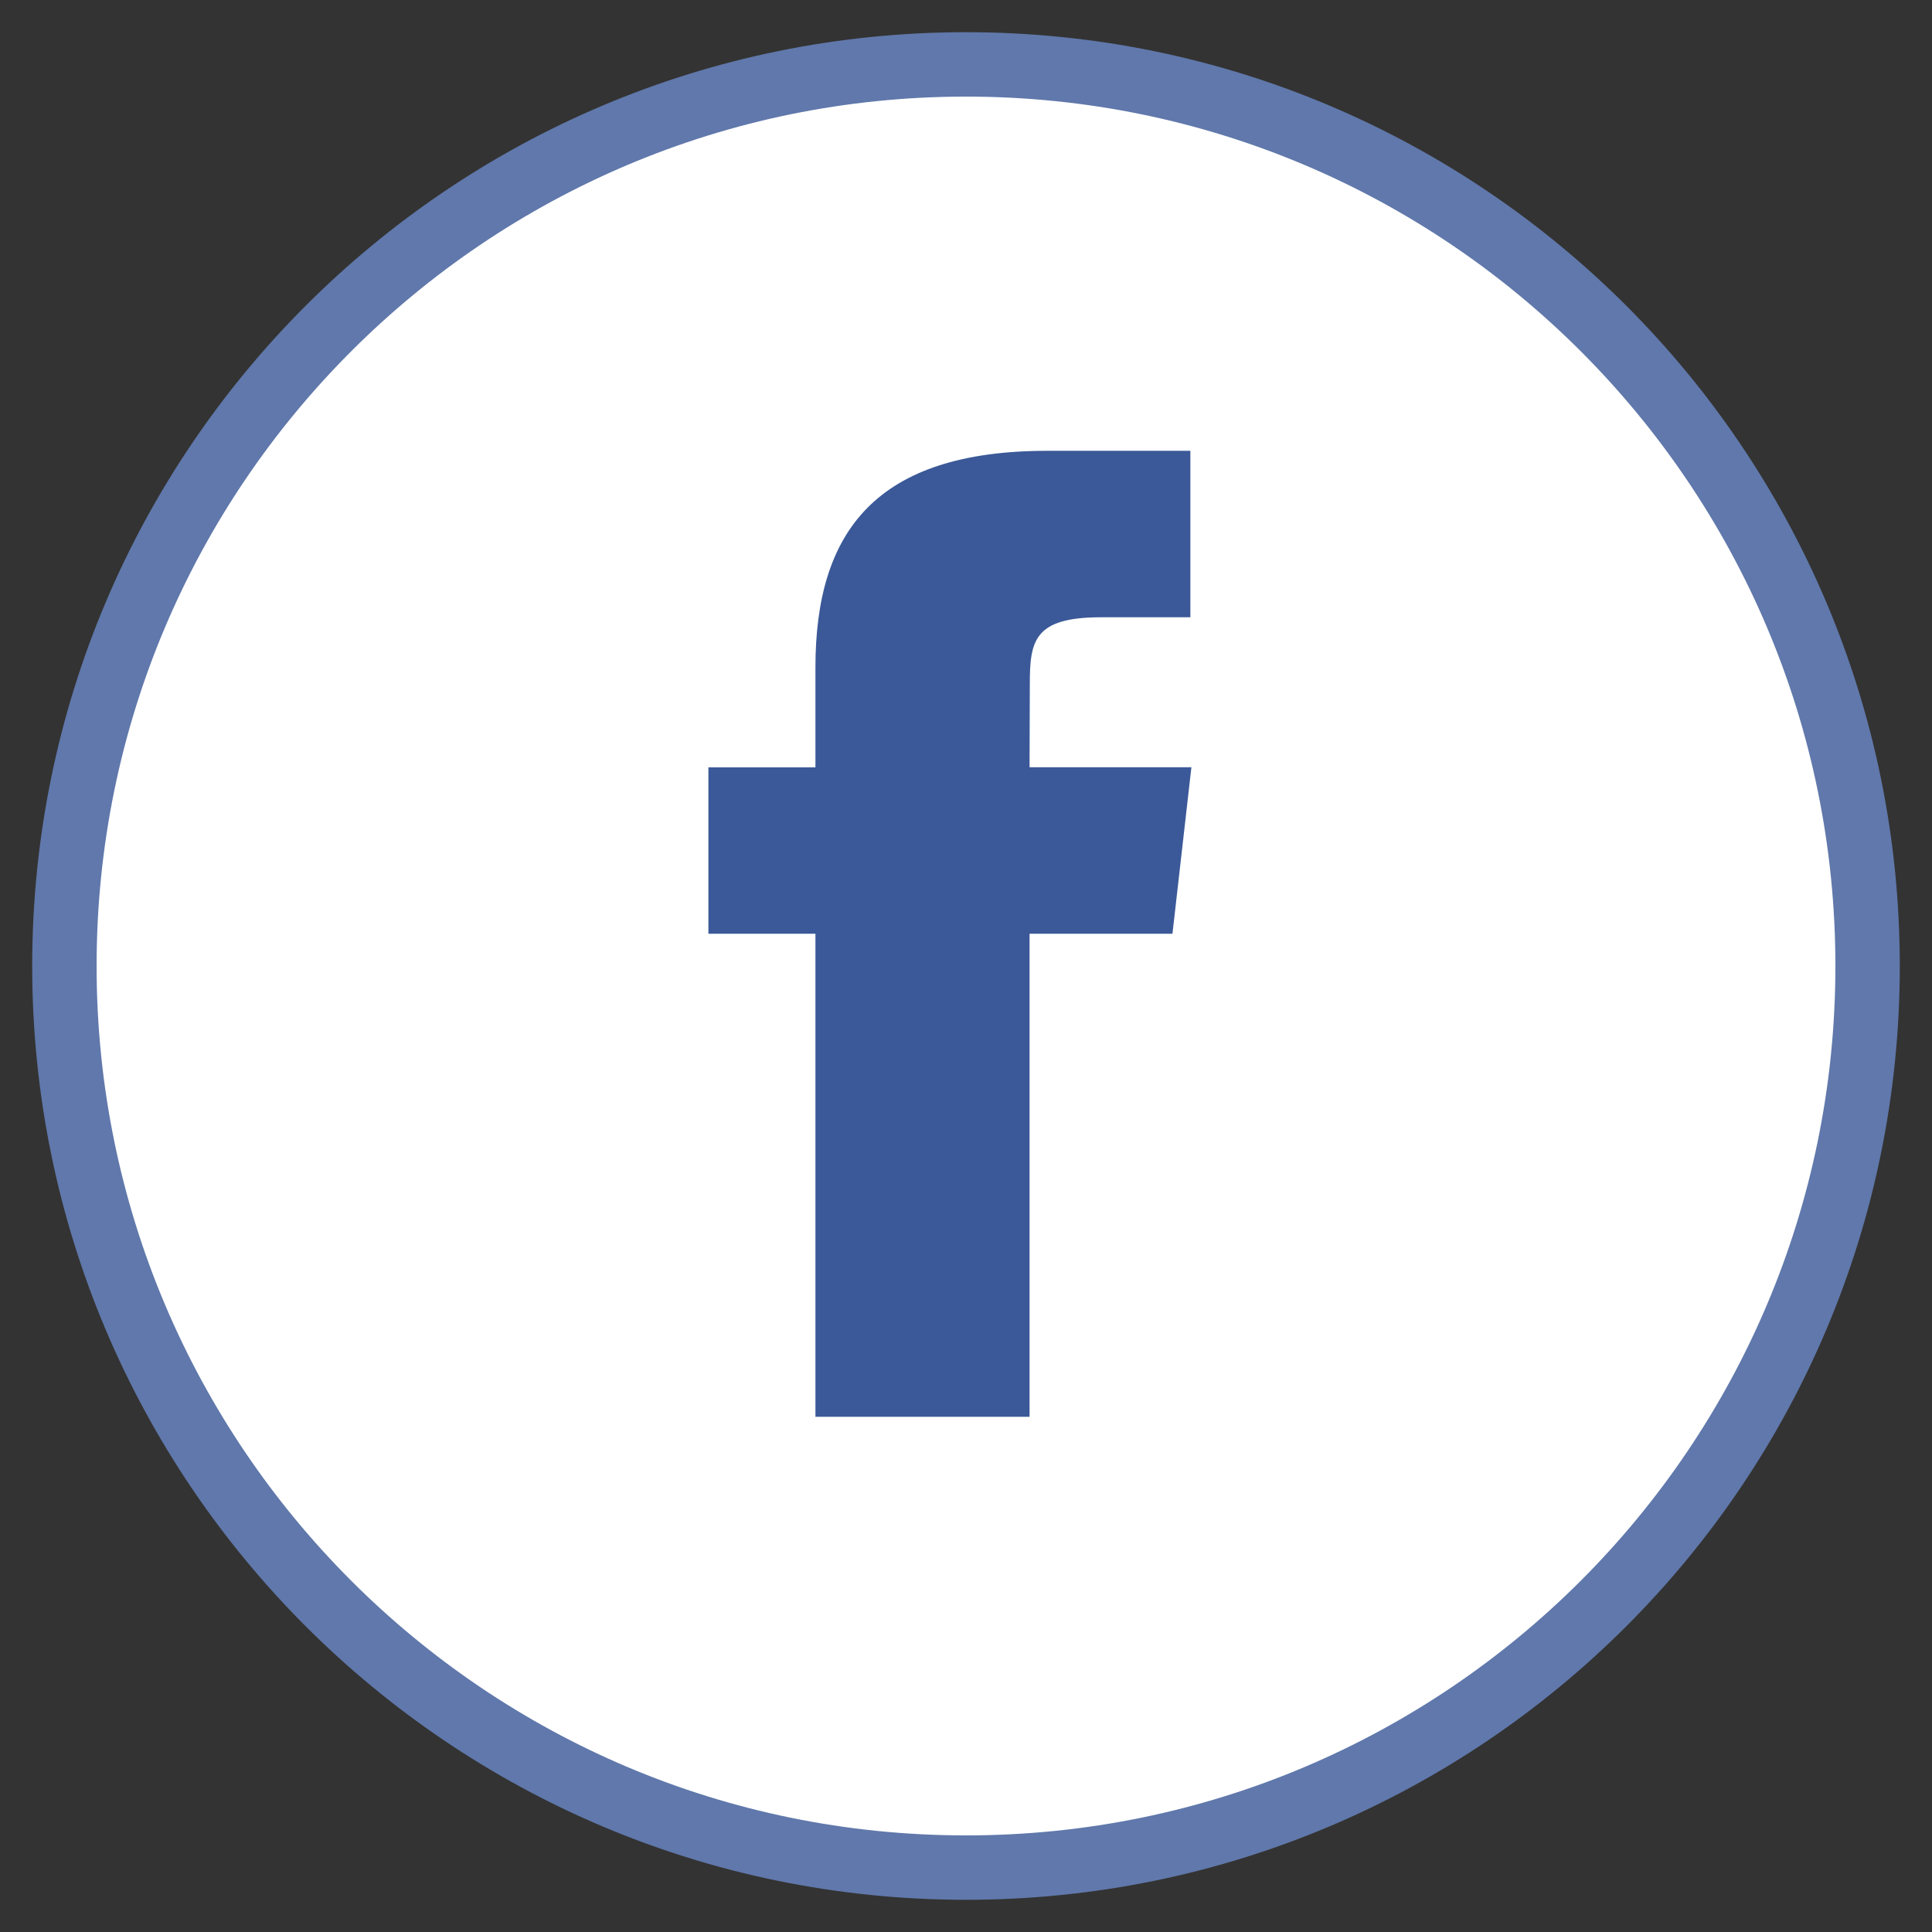<svg width="30" height="30" viewBox="0 0 30 30" fill="none" xmlns="http://www.w3.org/2000/svg">
<rect x="0" y="0" width="30" height="30" fill="#333333" stroke="none"/>
<path d="M1 15C1 7.268 7.268 1 15 1C22.732 1 29 7.268 29 15C29 22.732 22.732 29 15 29C7.268 29 1 22.732 1 15Z" fill="white" stroke="#6078AB"/>
<path d="M15.987 22V14.499H18.206L18.5 11.914H15.987L15.991 10.62C15.991 9.946 16.06 9.585 17.097 9.585H18.484V7H16.265C13.6 7 12.662 8.254 12.662 10.363V11.915H11V14.499H12.662V22H15.987Z" fill="#3B5998"/>
</svg>
